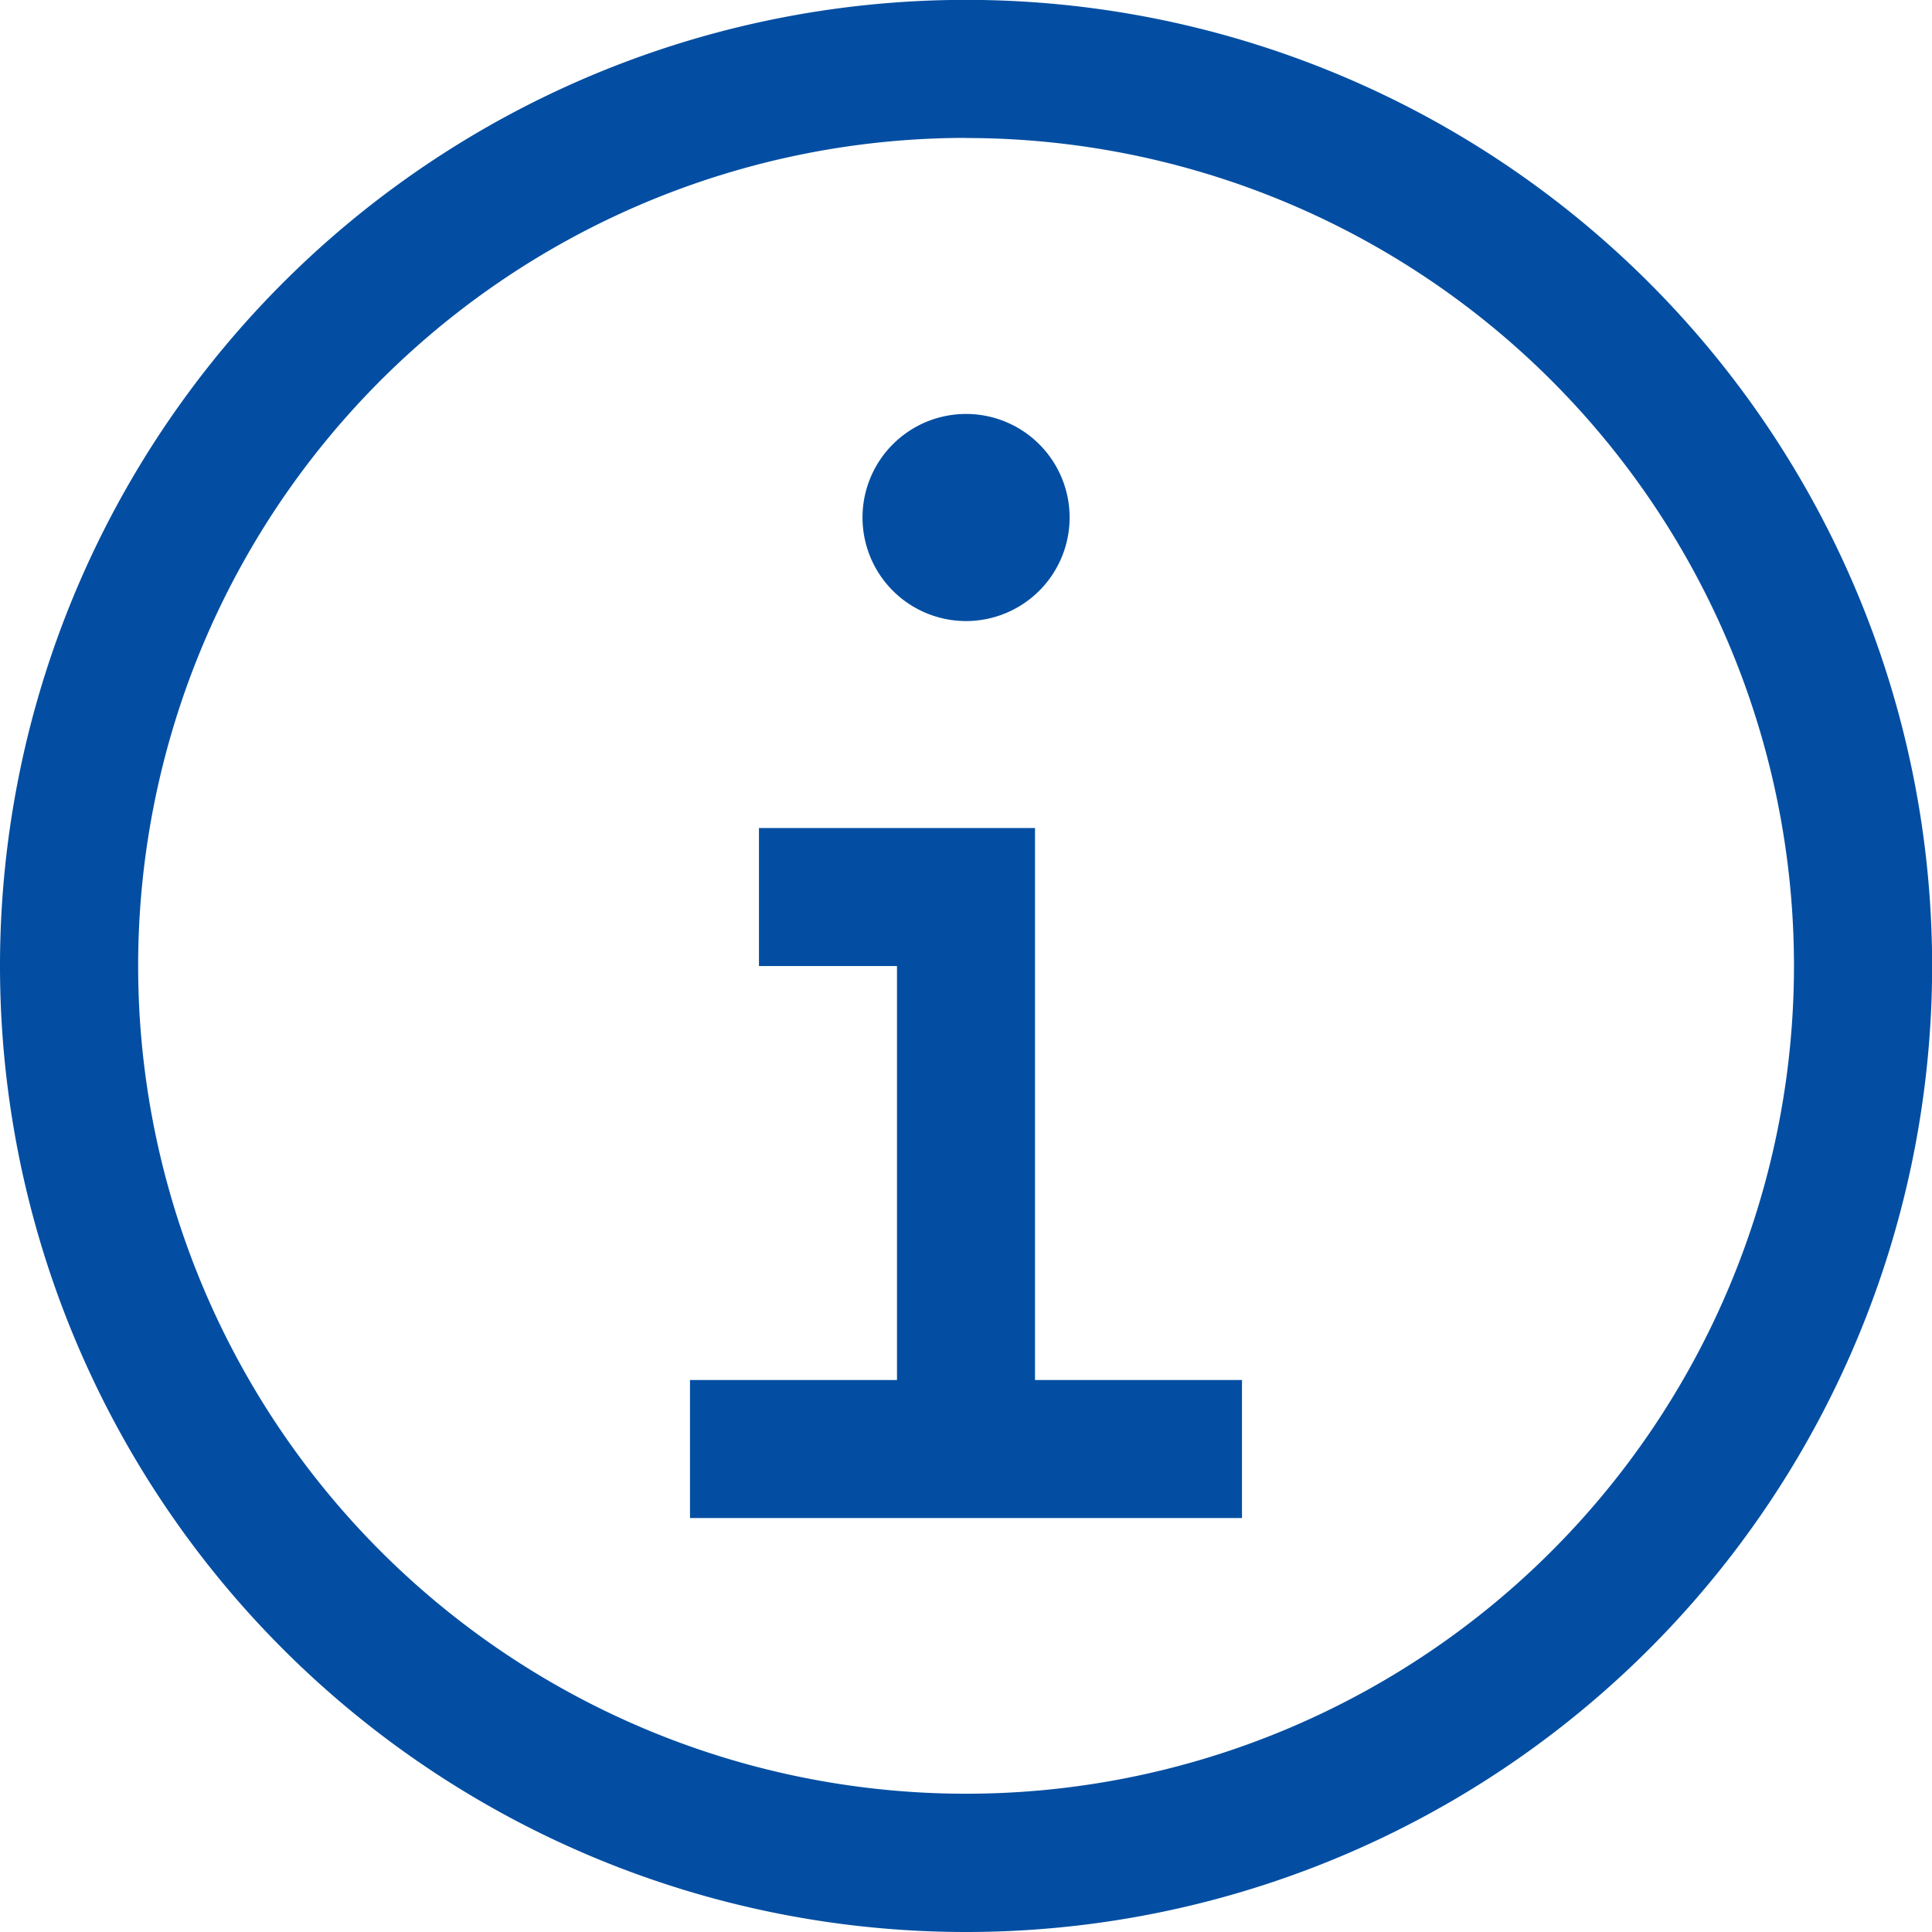 <svg xmlns="http://www.w3.org/2000/svg" width="15.635" height="15.635" viewBox="0 0 15.635 15.635">
  <g id="Group_172208" data-name="Group 172208" transform="translate(-489.117 -463.117)">
    <path id="Path_21137" data-name="Path 21137" d="M14.792,18.467V14H12.558v1.117h1.117v3.35H12v1.117h4.467V18.467Z" transform="translate(482.701 455.818)" fill="#034ea2"/>
    <path id="Path_21138" data-name="Path 21138" d="M15.338,8a.838.838,0,1,0,.838.838A.838.838,0,0,0,15.338,8Z" transform="translate(481.597 458.467)" fill="#034ea2"/>
    <path id="Path_21139" data-name="Path 21139" d="M9.818,17.635a7.818,7.818,0,1,1,7.818-7.818,7.818,7.818,0,0,1-7.818,7.818Zm0-14.519a6.7,6.7,0,1,0,6.7,6.7A6.7,6.7,0,0,0,9.818,3.117Z" transform="translate(487.117 461.117)" fill="#034ea2"/>
  </g>
</svg>
